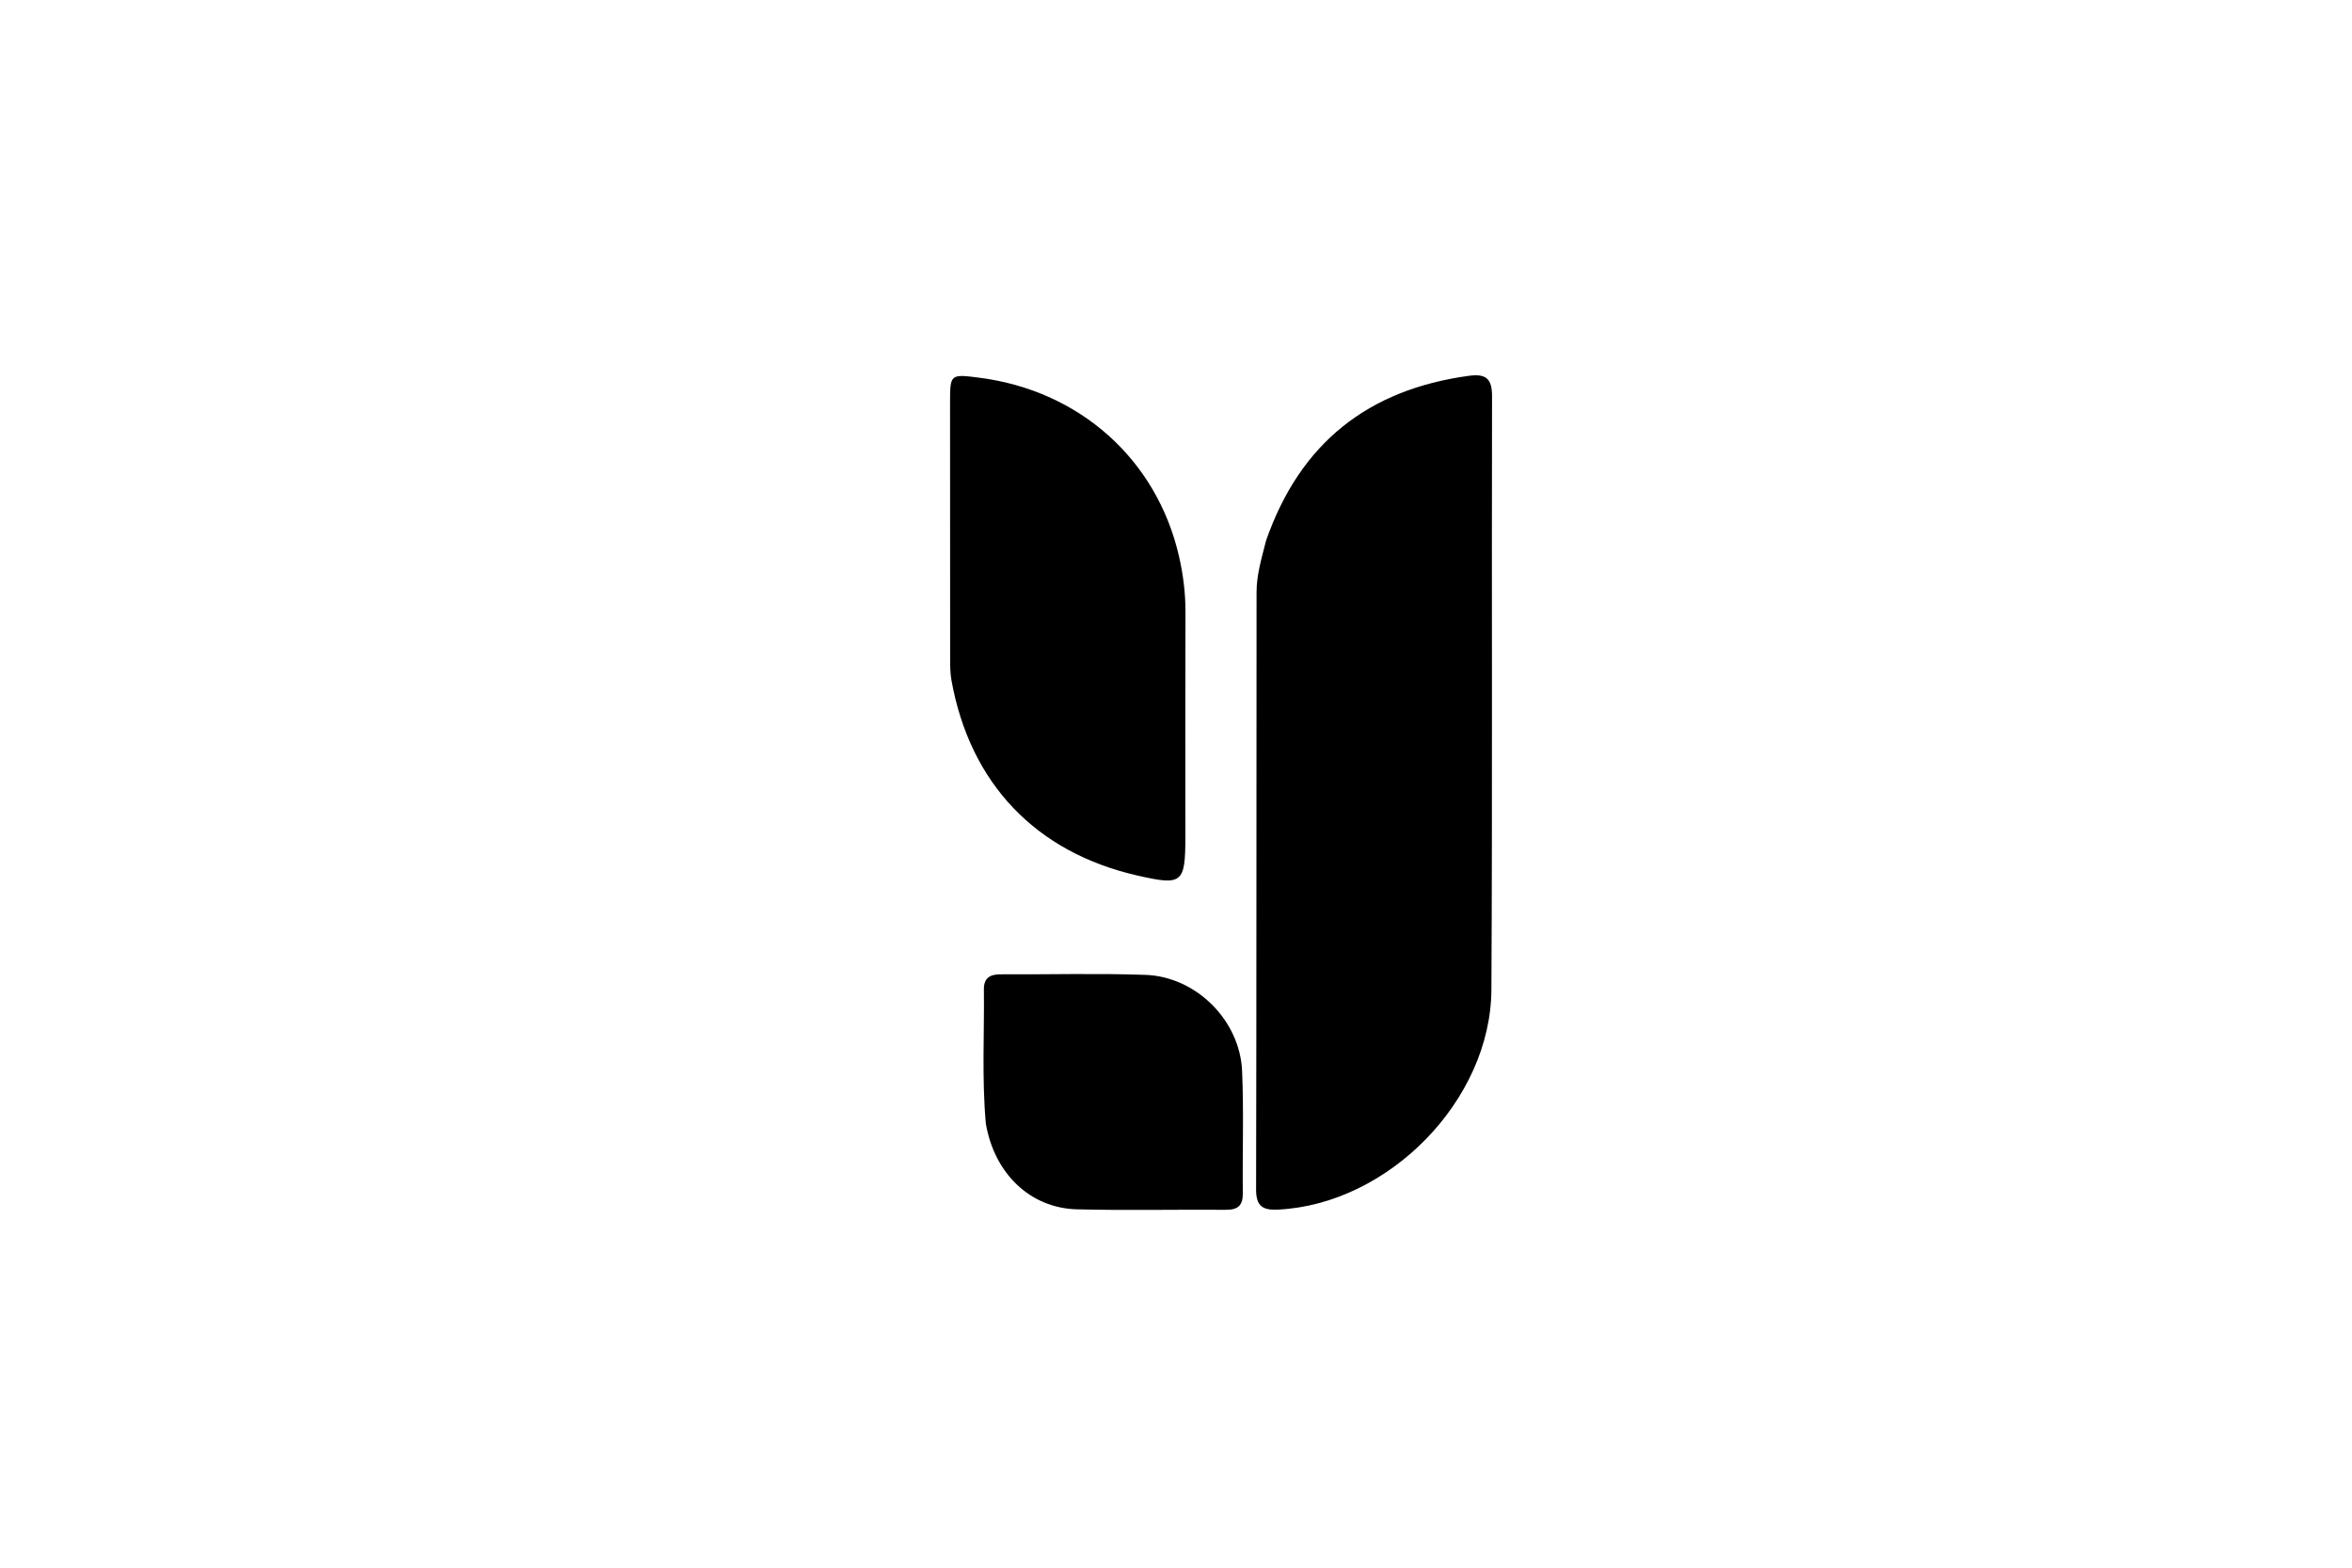 <svg version="1.1" id="Layer_1" xmlns="http://www.w3.org/2000/svg" xmlns:xlink="http://www.w3.org/1999/xlink" x="0px" y="0px"
	 width="100%" viewBox="0 0 576 384" enable-background="new 0 0 576 384" xml:space="preserve">
<path fill="#000000" opacity="1" stroke="none" 
	d="
M310.071,132.379 
	C318.434,108.431 335.133,95.407 359.706,92.056 
	C363.768,91.502 365.408,92.628 365.398,97.004 
	C365.285,145.465 365.506,193.928 365.242,242.388 
	C365.095,269.541 340.048,294.947 313.017,296.288 
	C309.273,296.474 307.607,295.492 307.616,291.382 
	C307.722,242.588 307.681,193.794 307.729,145 
	C307.733,140.819 308.945,136.795 310.071,132.379 
z"/>
<path fill="#000000" opacity="1" stroke="none" 
	d="
M290.294,204.967 
	C290.285,216.41 289.551,216.971 278.523,214.454 
	C253.652,208.779 237.552,191.891 233.011,166.633 
	C232.69,164.847 232.689,162.989 232.687,161.164 
	C232.662,140.352 232.66,119.539 232.666,98.726 
	C232.668,91.592 232.686,91.592 239.927,92.532 
	C264.419,95.711 283.246,112.495 288.72,136.197 
	C289.764,140.72 290.337,145.334 290.319,150.028 
	C290.248,168.176 290.293,186.325 290.294,204.967 
z"/>
<path fill="#000000" opacity="1" stroke="none" 
	d="
M241.427,275.205 
	C240.433,263.976 241.081,253.158 240.953,242.35 
	C240.92,239.534 242.465,238.644 245.076,238.657 
	C256.894,238.717 268.723,238.377 280.526,238.793 
	C292.928,239.229 303.647,249.93 304.187,262.329 
	C304.622,272.297 304.248,282.299 304.363,292.284 
	C304.398,295.326 303.137,296.36 300.186,296.337 
	C288.036,296.243 275.879,296.532 263.736,296.22 
	C252.313,295.926 243.517,287.49 241.427,275.205 
z"/>
</svg>